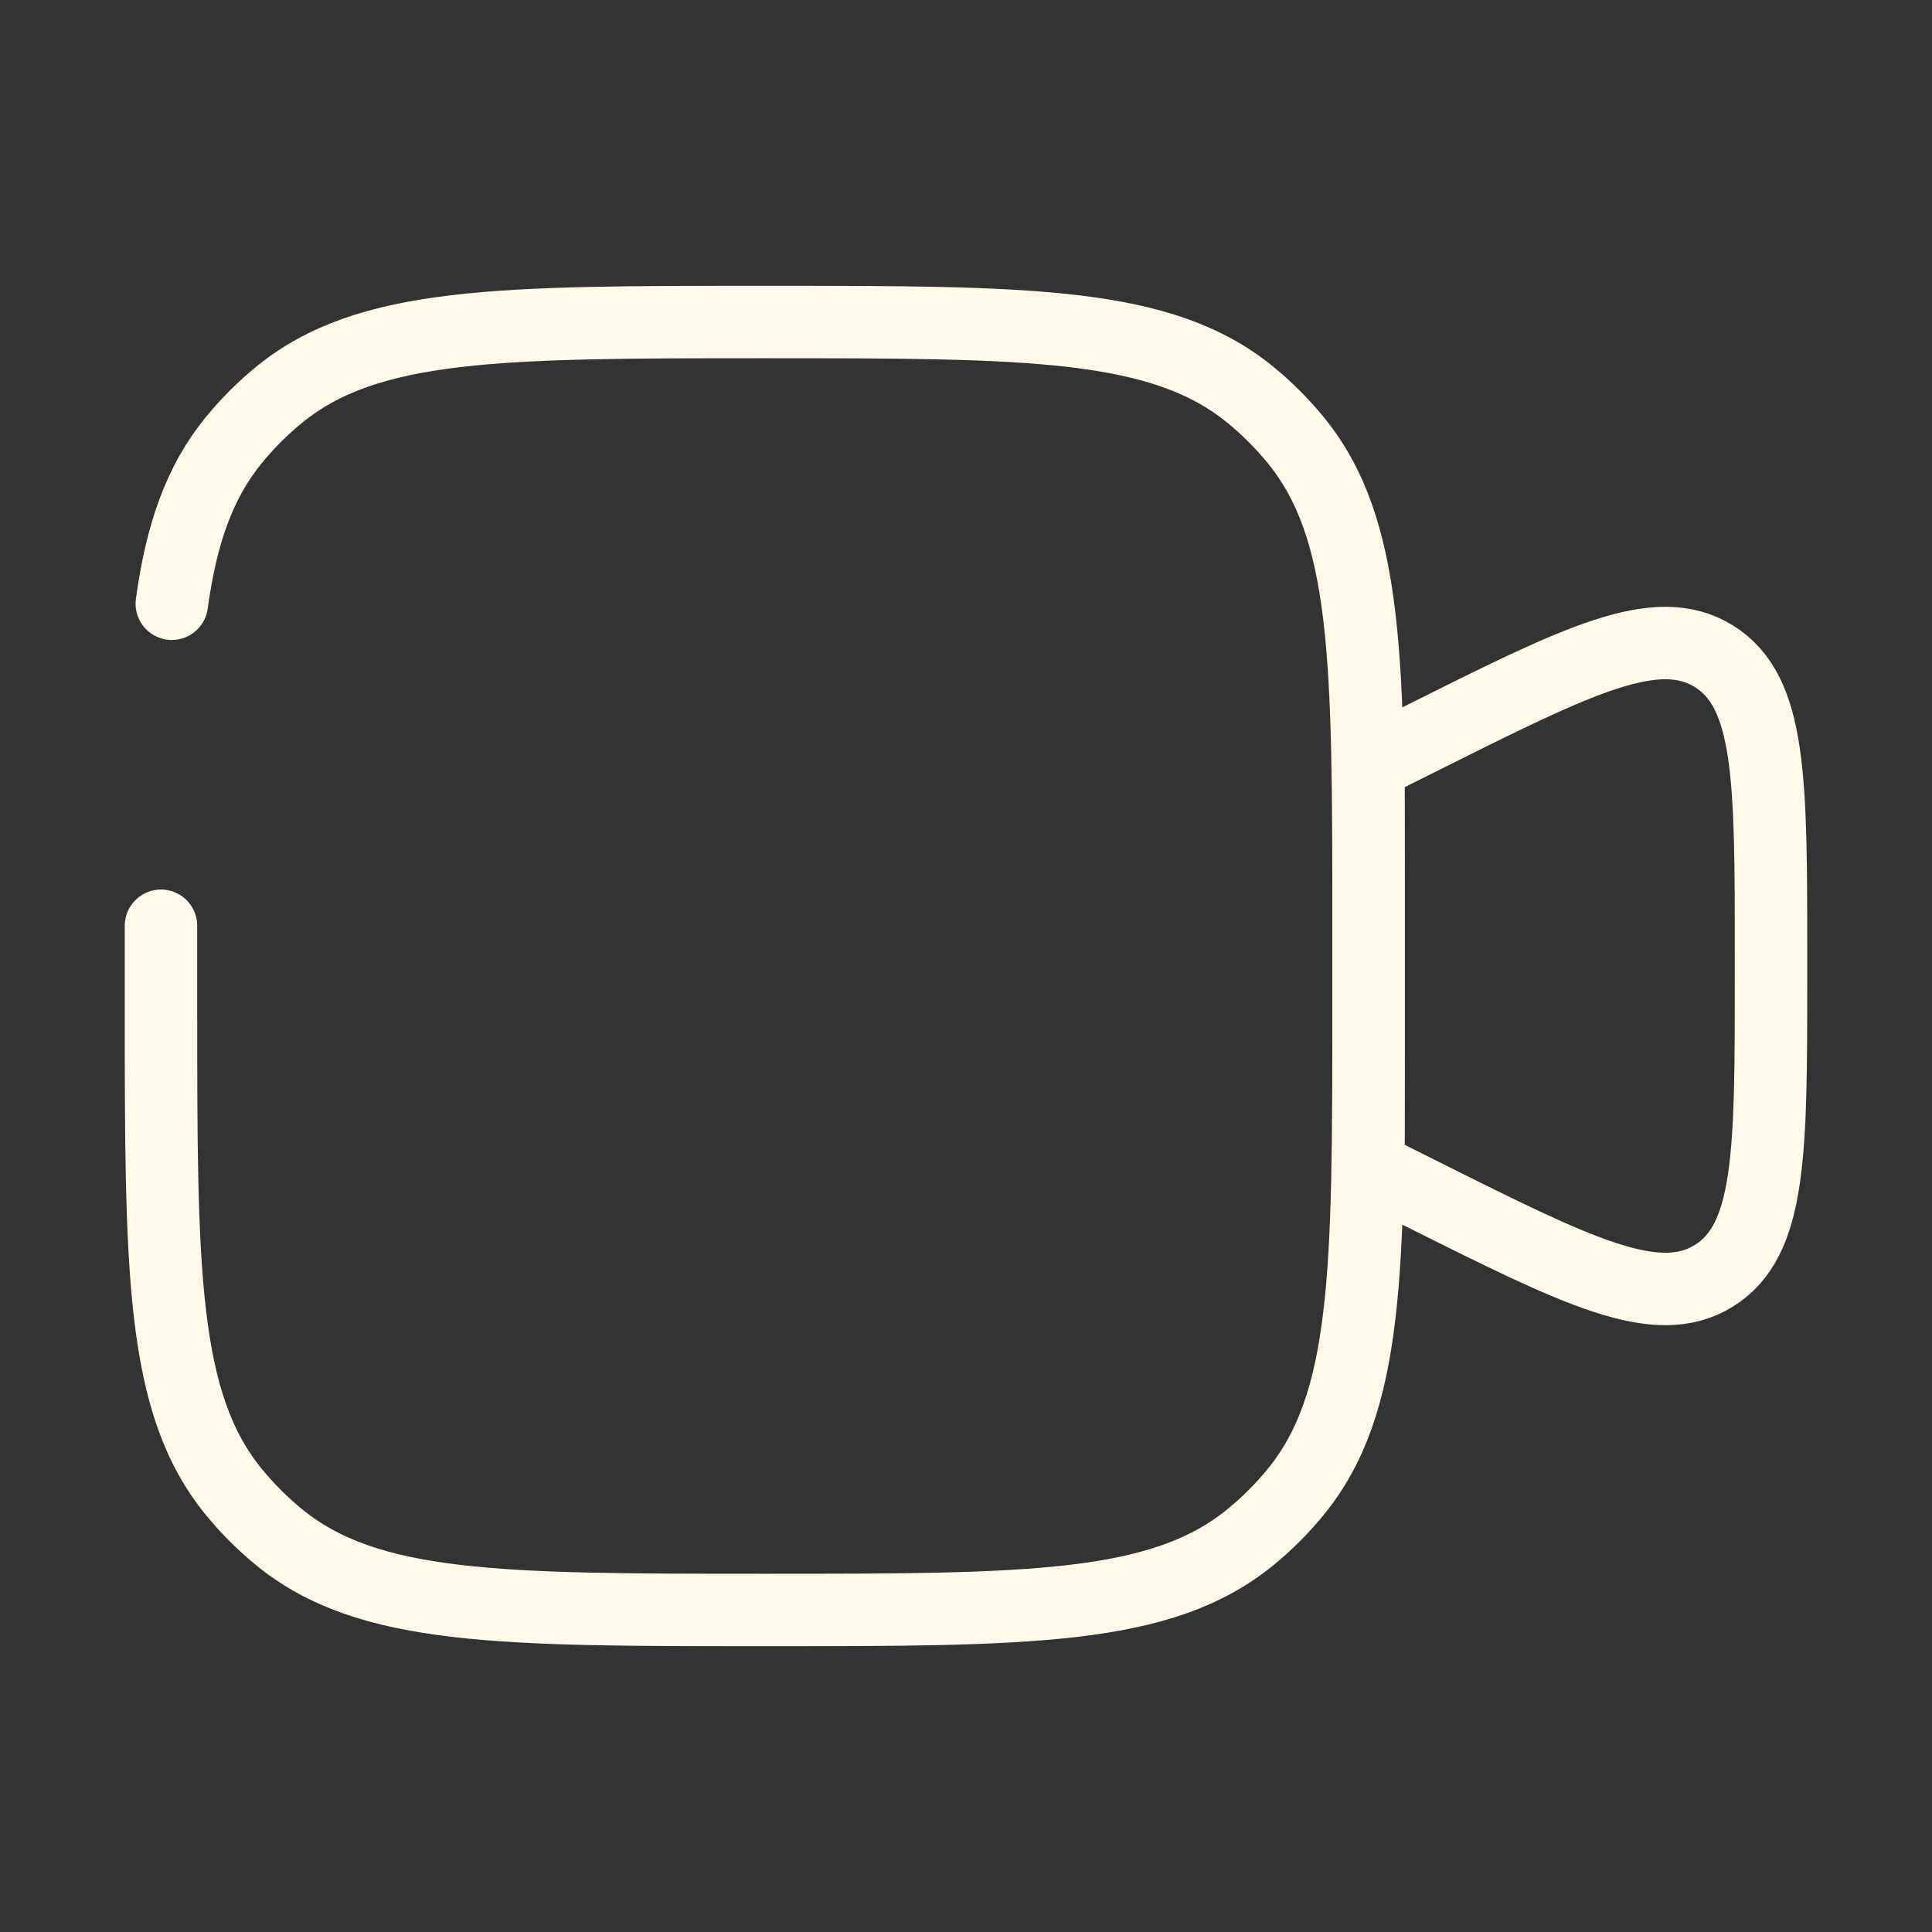 <svg width="40" height="40" viewBox="0 0 40 40" fill="none" xmlns="http://www.w3.org/2000/svg">
<rect x="0" y="0" width="40" height="40" fill="#333333" stroke="none"/>
<path d="M3.333 19.167V20.833C3.333 26.312 3.333 29.052 4.847 30.896C5.124 31.233 5.433 31.543 5.771 31.82C7.615 33.333 10.354 33.333 15.834 33.333C21.313 33.333 24.052 33.333 25.896 31.82C26.234 31.543 26.543 31.233 26.82 30.896C28.334 29.052 28.334 26.312 28.334 20.833V19.167C28.334 13.688 28.334 10.948 26.82 9.104C26.543 8.767 26.234 8.457 25.896 8.18C24.052 6.667 21.313 6.667 15.834 6.667C10.354 6.667 7.615 6.667 5.771 8.18C5.433 8.457 5.124 8.767 4.847 9.104C4.134 9.973 3.757 11.041 3.557 12.5" stroke="#FFF9EA" stroke-width="1.5" stroke-linecap="round"/>
<path d="M28.334 15.833L29.431 15.285C32.674 13.663 34.295 12.852 35.481 13.585C36.667 14.318 36.667 16.131 36.667 19.757V20.243C36.667 23.869 36.667 25.682 35.481 26.415C34.295 27.148 32.674 26.337 29.431 24.715L28.334 24.167V15.833Z" stroke="#FFF9EA" stroke-width="1.5"/>
</svg>
